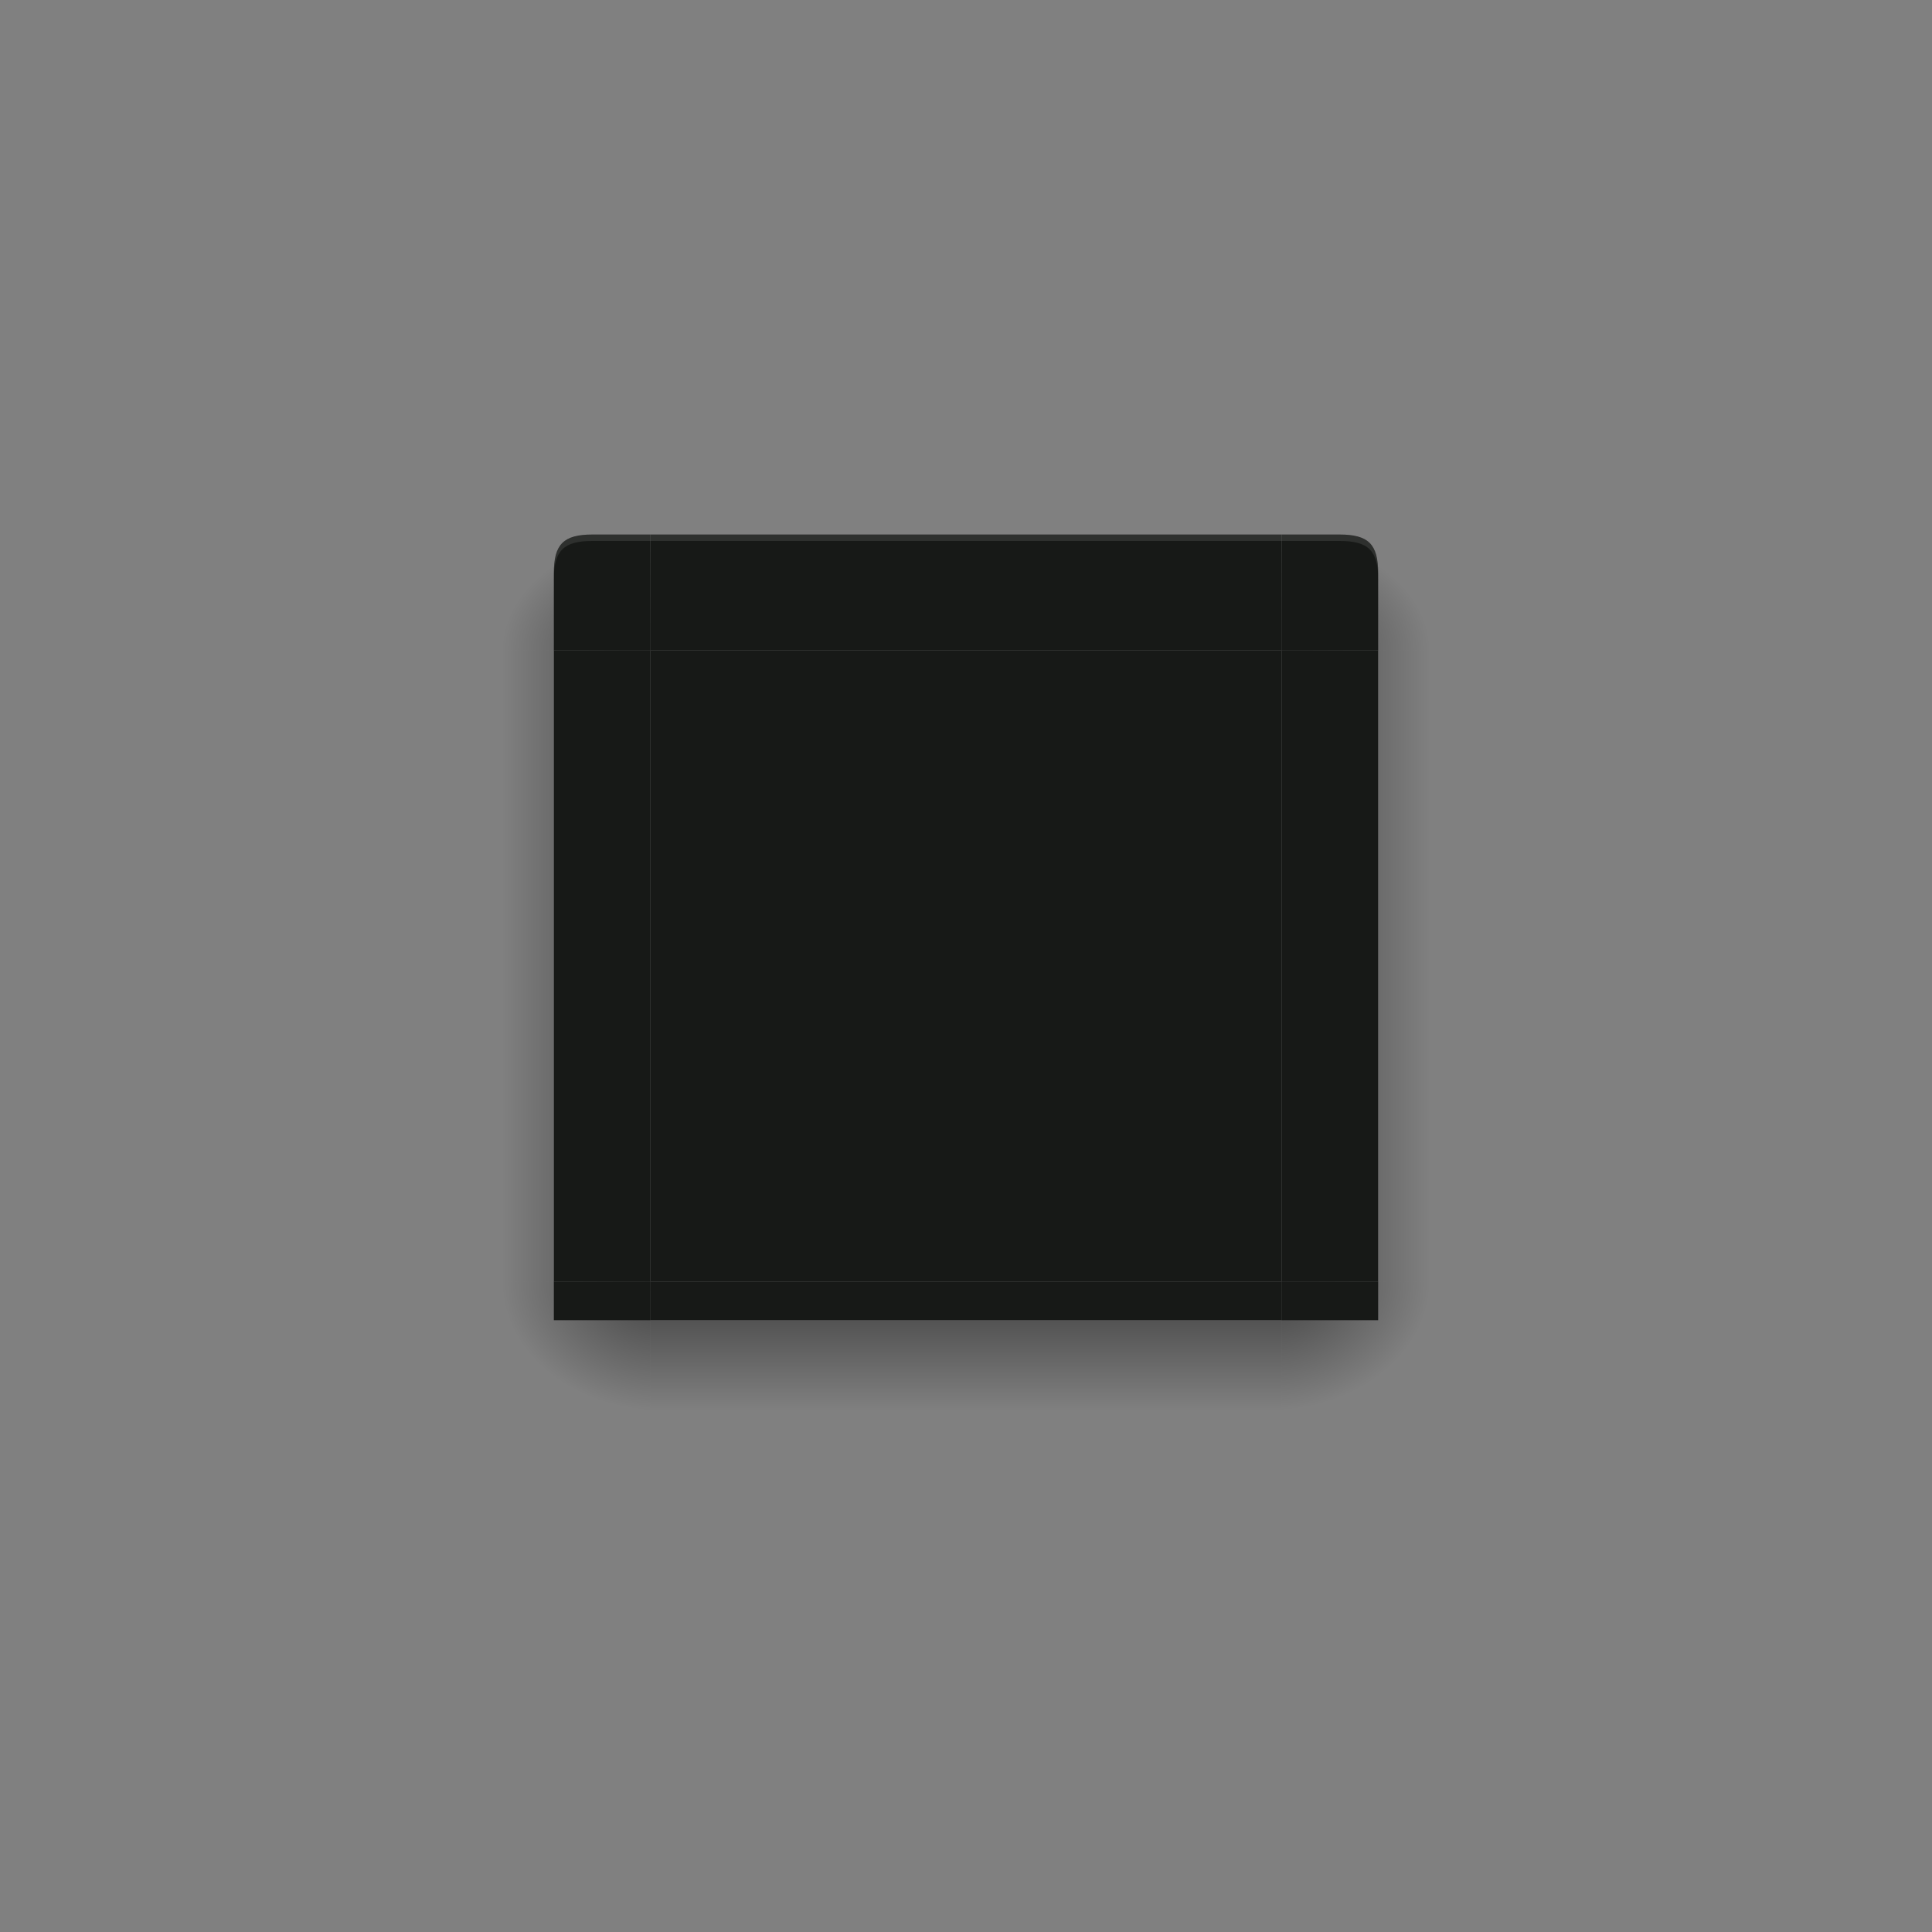 <?xml version="1.0" encoding="UTF-8" standalone="no"?>
<svg
   xmlns:dc="http://purl.org/dc/elements/1.1/"
   xmlns:cc="http://creativecommons.org/ns#"
   xmlns:rdf="http://www.w3.org/1999/02/22-rdf-syntax-ns#"
   xmlns:svg="http://www.w3.org/2000/svg"
   xmlns="http://www.w3.org/2000/svg"
   xmlns:xlink="http://www.w3.org/1999/xlink"
   xmlns:sodipodi="http://sodipodi.sourceforge.net/DTD/sodipodi-0.dtd"
   xmlns:inkscape="http://www.inkscape.org/namespaces/inkscape"
   id="svg4198"
   width="300"
   height="300"
   version="1.1"
   sodipodi:docname="decoration.svg"
   inkscape:version="1.0 (4035a4fb49, 2020-05-01)">
  <rect width="100%" height="100%" fill="#808080" stroke="none"/>
  <sodipodi:namedview
     inkscape:document-rotation="0"
     pagecolor="#ffffff"
     bordercolor="#666666"
     borderopacity="1"
     objecttolerance="10"
     gridtolerance="10"
     guidetolerance="10"
     inkscape:pageopacity="0"
     inkscape:pageshadow="2"
     inkscape:window-width="1322"
     inkscape:window-height="738"
     id="namedview77"
     showgrid="false"
     inkscape:zoom="1.7966667"
     inkscape:cx="122.51672"
     inkscape:cy="170.27154"
     inkscape:window-x="44"
     inkscape:window-y="0"
     inkscape:window-maximized="1"
     inkscape:current-layer="svg4198" />
  <defs
     id="defs4200">
    <linearGradient
       id="linearGradient988">
      <stop
         id="stop984"
         style="stop-color:#000000;stop-opacity:1"
         offset="0" />
      <stop
         id="stop986"
         style="stop-color:#000000;stop-opacity:0"
         offset="1" />
    </linearGradient>
    <linearGradient
       id="linearGradient1054"
       x1="155"
       x2="155"
       y1="951.362"
       y2="971.362"
       gradientUnits="userSpaceOnUse"
       xlink:href="#linearGradient988" />
    <radialGradient
       id="radialGradient1062"
       cx="100"
       cy="948.862"
       r="12.5"
       fx="100"
       fy="948.862"
       gradientTransform="matrix(-2,1.8506107e-6,-1.4804909e-6,-1.6,303.001,2469.544)"
       gradientUnits="userSpaceOnUse"
       xlink:href="#linearGradient988" />
    <radialGradient
       id="radialGradient1070"
       cx="100"
       cy="948.861"
       r="12.5"
       fx="100"
       fy="948.861"
       gradientTransform="matrix(-2,5.2353441e-5,-4.1884127e-5,-1.6,303.04,2469.584)"
       gradientUnits="userSpaceOnUse"
       xlink:href="#linearGradient988" />
    <linearGradient
       id="linearGradient1078"
       x1="103"
       x2="78"
       y1="892.362"
       y2="892.362"
       gradientUnits="userSpaceOnUse"
       xlink:href="#linearGradient988" />
    <linearGradient
       id="linearGradient1086"
       x1="103"
       x2="78"
       y1="892.362"
       y2="892.362"
       gradientUnits="userSpaceOnUse"
       xlink:href="#linearGradient988" />
    <radialGradient
       id="radialGradient1094"
       cx="101"
       cy="856.862"
       r="12.5"
       fx="101"
       fy="856.862"
       gradientTransform="matrix(-2.8296227e-6,-1.44,2,-3.9300257e-6,-1610.723,998.806)"
       gradientUnits="userSpaceOnUse"
       xlink:href="#linearGradient988" />
    <radialGradient
       id="radialGradient1102"
       cx="101"
       cy="856.862"
       r="12.5"
       fx="101"
       fy="856.862"
       gradientTransform="matrix(-2.8296276e-6,-1.44,2,-3.9300326e-6,-1610.723,998.806)"
       gradientUnits="userSpaceOnUse"
       xlink:href="#linearGradient988" />
    <linearGradient
       id="linearGradient1187"
       x1="103"
       x2="81"
       y1="892.362"
       y2="892.362"
       gradientUnits="userSpaceOnUse"
       xlink:href="#linearGradient988" />
    <linearGradient
       id="linearGradient1189"
       x1="155"
       x2="155"
       y1="951.362"
       y2="962.362"
       gradientUnits="userSpaceOnUse"
       xlink:href="#linearGradient988" />
    <radialGradient
       id="radialGradient1191"
       cx="100"
       cy="948.861"
       r="12.5"
       fx="100"
       fy="948.861"
       gradientTransform="matrix(-1.76,0,0,-0.88,279,1786.357)"
       gradientUnits="userSpaceOnUse"
       xlink:href="#linearGradient988" />
    <radialGradient
       id="radialGradient1193"
       cx="101"
       cy="856.862"
       r="12.5"
       fx="101"
       fy="856.862"
       gradientTransform="matrix(0,-1.44,1.76,0,-1405.077,998.802)"
       gradientUnits="userSpaceOnUse"
       xlink:href="#linearGradient988" />
    <linearGradient
       id="linearGradient1195"
       x1="103"
       x2="81"
       y1="892.362"
       y2="892.362"
       gradientUnits="userSpaceOnUse"
       xlink:href="#linearGradient988" />
    <radialGradient
       id="radialGradient1197"
       cx="101"
       cy="856.862"
       r="12.5"
       fx="101"
       fy="856.862"
       gradientTransform="matrix(0,-1.44,1.76,0,-1405.077,998.802)"
       gradientUnits="userSpaceOnUse"
       xlink:href="#linearGradient988" />
    <radialGradient
       id="radialGradient1199"
       cx="100"
       cy="948.862"
       r="12.5"
       fx="100"
       fy="948.862"
       gradientTransform="matrix(-1.76,0,0,-0.88,279,1786.363)"
       gradientUnits="userSpaceOnUse"
       xlink:href="#linearGradient988" />
  </defs>
  <path
     id="decoration-center"
     style="fill:#171917;fill-opacity:1"
     d="m 101,101 v 98 h 98 v -98 z" />
  <g
     id="decoration-left"
     transform="translate(0,-752.362)">
    <path
       id="path5066"
       style="opacity:0.5;fill:url(#linearGradient1078)"
       d="m 76,853.362 v 98 h 10 v -98 z" />
    <path
       id="path5064"
       style="fill:#171917;fill-opacity:1"
       d="m 101,951.362 v -97.999 H 86 v 98 z" />
  </g>
  <g
     id="decoration-top"
     transform="translate(0,-752.362)">
    <path
       id="path1620"
       style="fill:#171917;fill-opacity:1"
       d="M 101.001,853.362 H 199 v -18 h -98 z" />
    <path
       id="path1622"
       style="opacity:0.001"
       d="m 199,833.362 h -98 v 2 h 98 z" />
    <path
       id="path868"
       style="opacity:0.1;fill:#ffffff"
       transform="translate(0,752.362)"
       d="m 101,83 v 1 h 98 v -1 z" />
  </g>
  <g
     id="decoration-bottom"
     transform="translate(0,-752.362)">
    <path
       id="path1628"
       style="opacity:0.5;fill:url(#linearGradient1054)"
       d="m 101,971.362 h 98 v -14 h -98 z" />
    <path
       id="path1626"
       style="fill:#171917;fill-opacity:1"
       d="M 198.999,951.362 H 101 v 6 h 98 z" />
  </g>
  <g
     id="decoration-bottomleft"
     transform="translate(0,-752.362)">
    <path
       id="path2007"
       style="opacity:0.5;fill:url(#radialGradient1070)"
       d="M 101,971.362 H 76 v -20 h 25 z" />
    <path
       id="path1816"
       style="fill:#171917;fill-opacity:1"
       d="M 101,957.362 H 86 v -6 h 15 z" />
  </g>
  <g
     id="decoration-topleft"
     transform="translate(0,-752.362)">
    <path
       id="path1558"
       style="opacity:0.5;fill:url(#radialGradient1094)"
       d="M 101,833.362 H 76 v 20 h 25 z" />
    <path
       id="path5070"
       style="fill:#171917;fill-opacity:1"
       d="M 101,835.362 H 92 C 87.5,835.362 86,836.862 86,841.362 v 12 h 15 z" />
    <path
       id="path866"
       style="opacity:0.1;fill:#ffffff"
       transform="translate(0,752.362)"
       d="m 92,83 c -4.5,0 -6,1.5 -6,6 v 1 c 0,-4.5 1.5,-6 6,-6 h 9 v -1 z" />
  </g>
  <g
     id="decoration-right"
     transform="matrix(-1,0,0,1,300,-752.362)">
    <path
       id="path5018"
       style="opacity:0.5;fill:url(#linearGradient1086)"
       d="m 76,853.362 v 98 h 10 v -98 z" />
    <path
       id="path5020"
       style="fill:#171917;fill-opacity:1"
       d="m 101,951.362 v -97.999 H 86 v 98 z" />
  </g>
  <g
     id="decoration-topright"
     transform="matrix(-1,0,0,1,300,-752.362)">
    <path
       id="path5024"
       style="opacity:0.5;fill:url(#radialGradient1102)"
       d="M 101,833.362 H 76 v 20 h 25 z" />
    <path
       id="path5028"
       style="fill:#171917;fill-opacity:1"
       d="M 101,835.362 H 92 C 87.5,835.362 86,836.862 86,841.362 v 12 h 15 z" />
    <path
       id="path878"
       style="opacity:0.1;fill:#ffffff"
       transform="matrix(-1,0,0,1,300,752.362)"
       d="m 199,83 v 1 h 9 c 4.5,0 6,1.5 6,6 v -1 c 0,-4.5 -1.5,-6 -6,-6 z" />
  </g>
  <g
     id="decoration-bottomright"
     transform="matrix(-1,0,0,1,300,-752.362)">
    <path
       id="path5038"
       style="opacity:0.5;fill:url(#radialGradient1062)"
       d="M 101,971.362 H 76 v -20 h 25 z" />
    <path
       id="path5042"
       style="fill:#171917;fill-opacity:1"
       d="M 101,957.362 H 86 v -6 h 15 z" />
  </g>
</svg>
